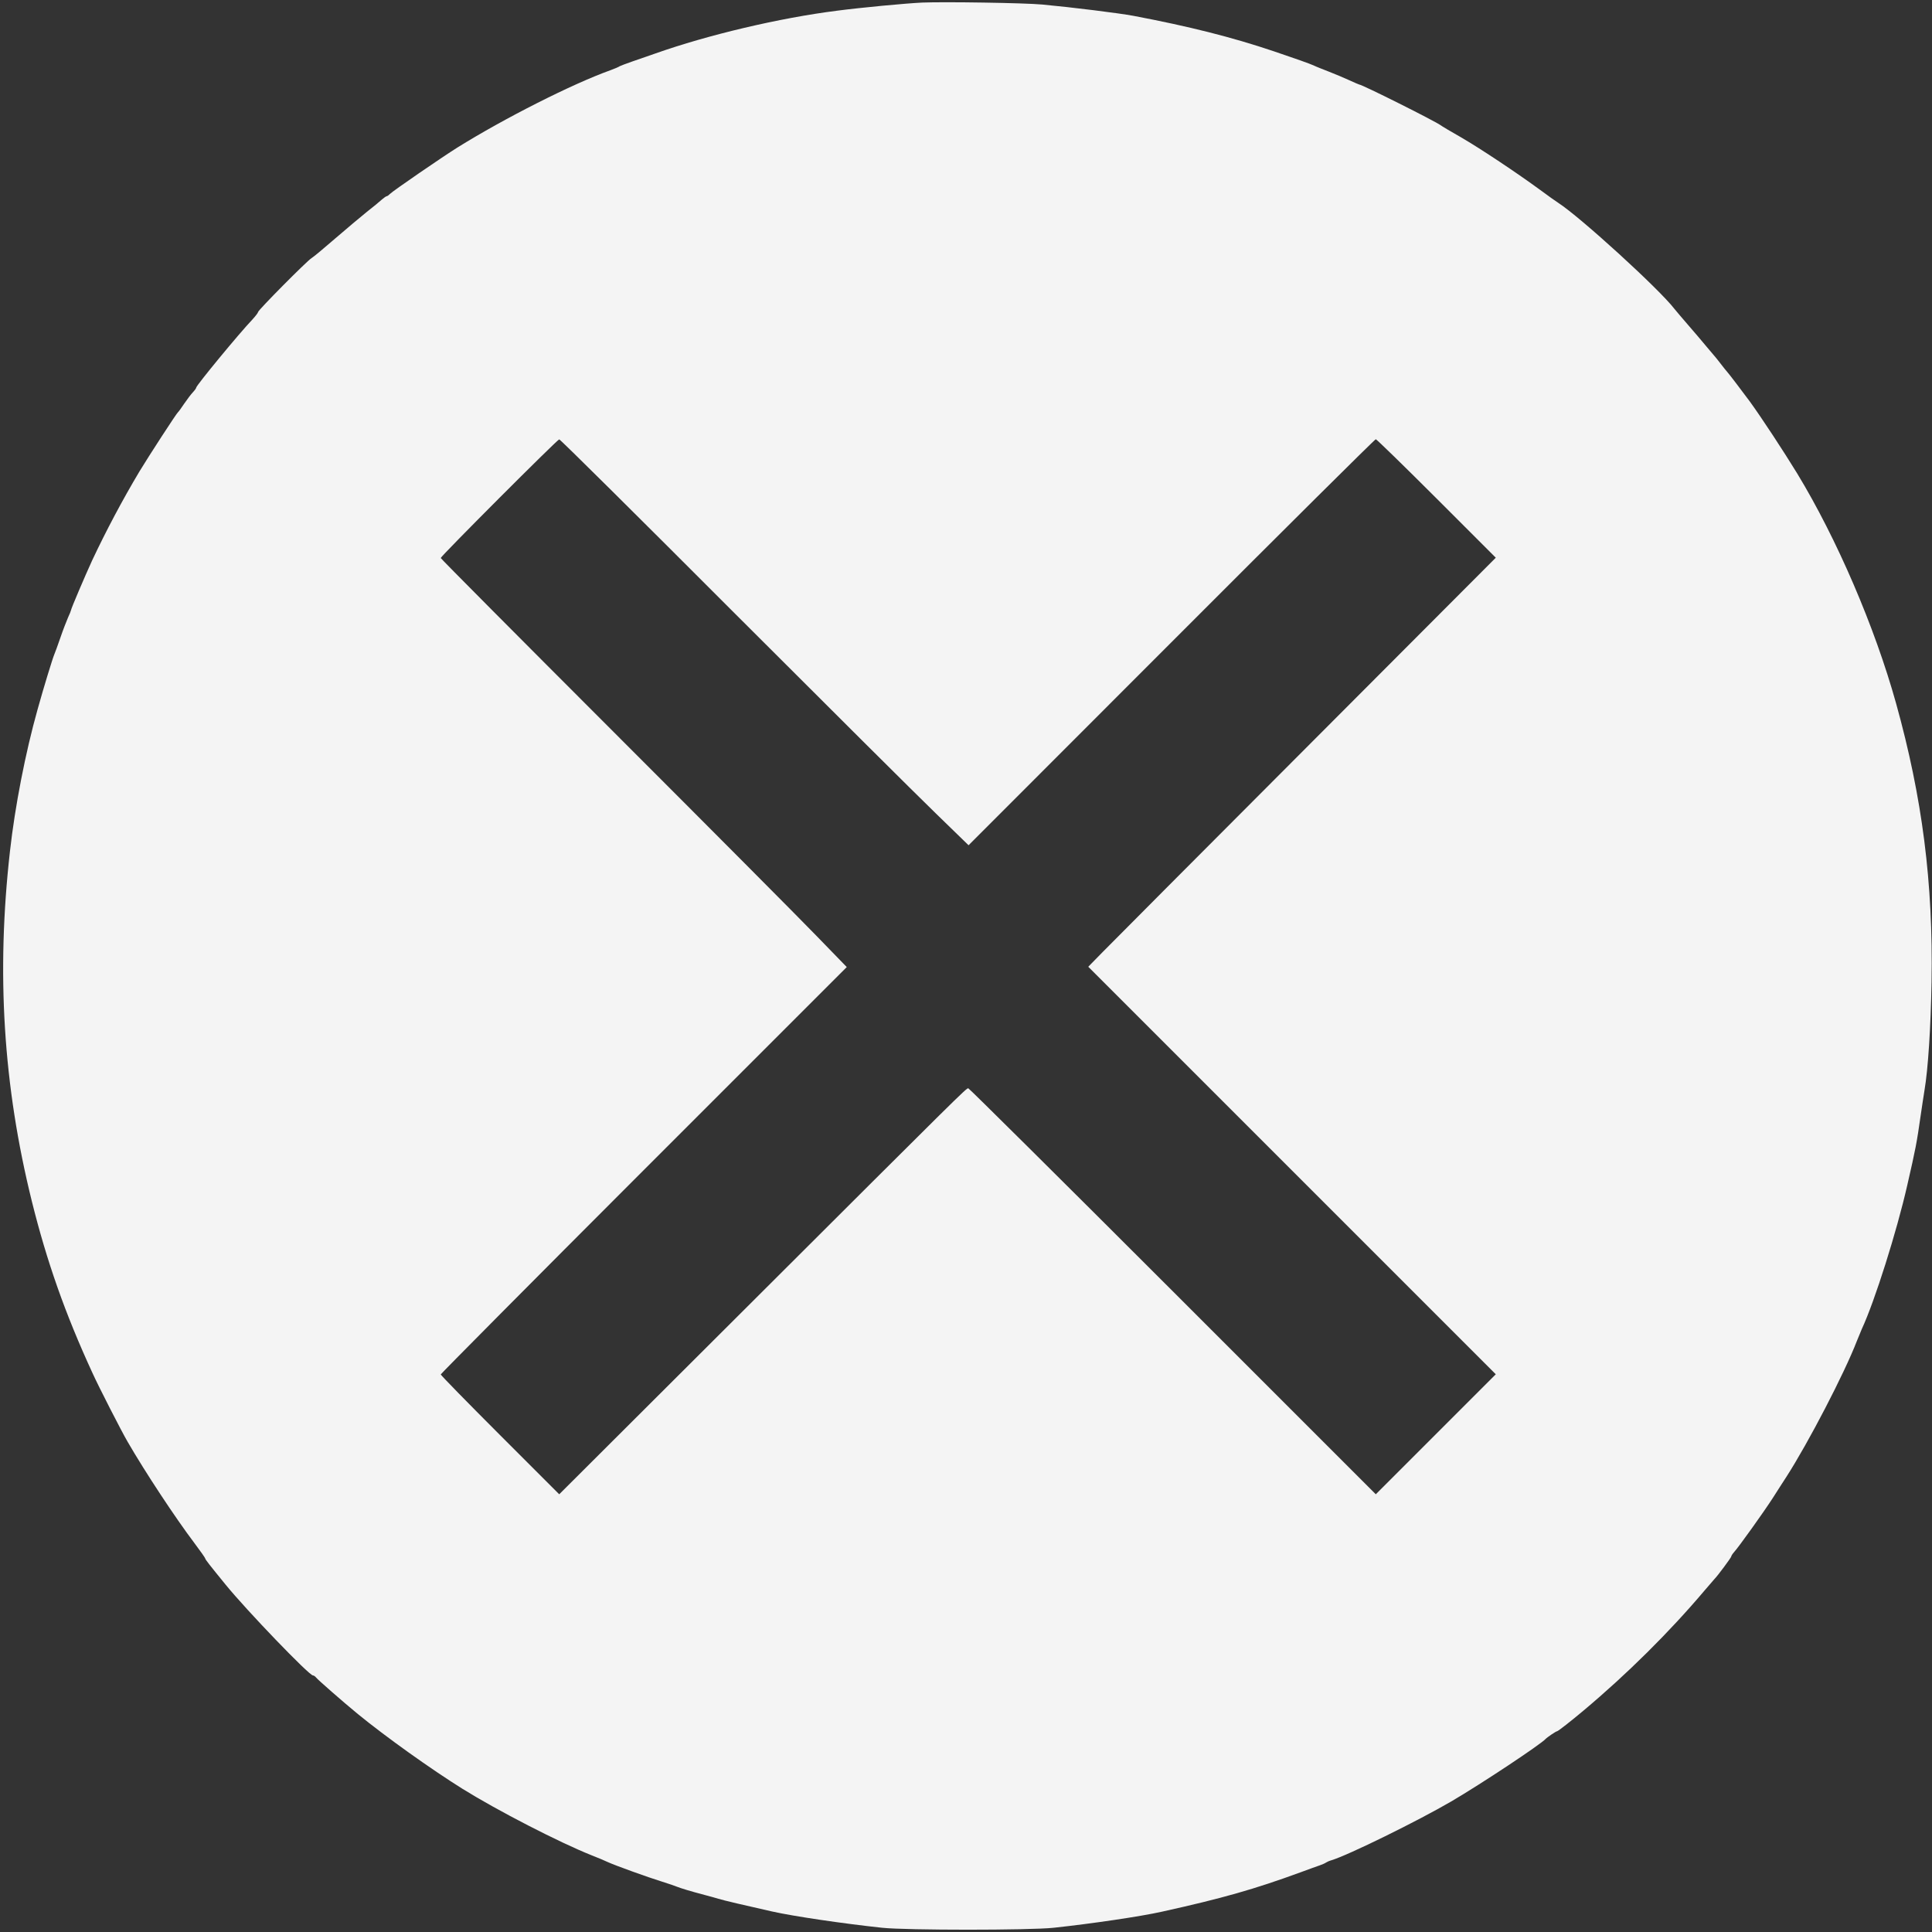 <?xml version="1.0" encoding="utf-8"?>
<svg version="1.0" width="1280pt" height="1280pt" viewBox="0 0 1280 1280" preserveAspectRatio="xMidYMid meet" xmlns="http://www.w3.org/2000/svg">
  <rect x="0" y="0" width="1280" height="1280" fill="#333333" stroke="none"/>
  <g transform="translate(0,1280) scale(0.1,-0.1)" fill="#000000" stroke="none">
    <path d="M6110 12783 c-107 -5 -405 -33 -565 -54 -380 -48 -855 -160 -1205 -284 -41 -14 -109 -38 -150 -52 -41 -14 -79 -29 -85 -32 -5 -4 -32 -16 -60 -26 -254 -91 -702 -318 -1014 -512 -102 -64 -427 -287 -449 -309 -7 -8 -17 -14 -20 -14 -4 0 -18 -10 -32 -22 -14 -13 -59 -50 -100 -82 -41 -33 -135 -112 -208 -175 -74 -64 -144 -123 -158 -131 -31 -19 -354 -345 -354 -357 0 -5 -17 -27 -37 -49 -88 -92 -373 -438 -373 -452 0 -4 -10 -18 -23 -32 -13 -14 -38 -47 -57 -75 -18 -27 -36 -52 -40 -55 -11 -9 -196 -294 -257 -395 -111 -186 -220 -391 -313 -589 -45 -98 -140 -320 -140 -330 0 -3 -9 -25 -20 -49 -10 -23 -33 -82 -50 -132 -17 -49 -35 -99 -40 -110 -11 -25 -72 -224 -111 -365 -80 -284 -150 -643 -183 -940 -91 -806 -45 -1552 145 -2319 99 -398 220 -743 401 -1136 40 -89 193 -388 234 -458 117 -202 315 -502 441 -669 40 -53 73 -100 73 -104 0 -6 29 -43 135 -173 141 -173 553 -601 578 -601 5 0 15 -6 21 -14 14 -17 177 -160 277 -242 186 -152 483 -364 694 -496 232 -144 639 -354 855 -440 41 -16 89 -36 105 -44 47 -22 272 -103 360 -130 44 -14 89 -29 100 -34 22 -9 86 -29 185 -55 36 -9 76 -21 90 -25 23 -8 198 -49 355 -84 142 -32 476 -81 730 -108 160 -17 976 -17 1135 0 252 27 578 75 720 107 398 88 612 149 915 260 55 20 114 42 130 47 17 6 35 14 40 18 6 4 21 11 35 15 111 33 574 261 795 390 203 119 591 377 625 414 10 11 69 51 76 51 6 0 92 67 174 136 290 243 571 522 801 794 35 41 66 77 69 80 17 16 110 141 110 148 0 4 8 17 18 28 31 34 197 266 257 359 32 50 72 113 90 140 146 227 385 687 467 900 11 28 26 64 33 80 86 185 232 648 301 952 56 244 63 281 89 463 8 58 20 132 25 165 24 140 42 421 47 720 11 658 -61 1219 -235 1845 -141 506 -392 1090 -655 1523 -90 147 -235 368 -314 477 -41 56 -147 195 -153 200 -3 3 -21 25 -40 50 -19 25 -37 47 -40 50 -3 3 -27 32 -55 65 -27 33 -81 96 -120 141 -38 44 -79 92 -91 107 -100 131 -627 611 -770 703 -16 10 -69 48 -119 85 -153 112 -394 273 -525 349 -69 39 -129 75 -135 80 -38 28 -521 270 -540 270 -2 0 -32 13 -67 29 -35 16 -94 41 -133 56 -38 15 -85 33 -103 42 -30 13 -111 42 -262 93 -279 94 -561 165 -930 235 -96 18 -411 57 -605 75 -120 11 -644 19 -795 13z m-1260 -4029 c624 -624 1232 -1229 1351 -1344 l216 -210 1344 1345 c739 740 1348 1345 1354 1345 5 0 187 -177 402 -392 l393 -393 -1257 -1260 c-692 -693 -1299 -1303 -1350 -1355 l-93 -95 1350 -1350 1350 -1350 -397 -397 -398 -398 -1345 1345 c-740 740 -1350 1345 -1355 1345 -14 0 -45 -31 -1460 -1443 l-1250 -1247 -393 393 c-215 215 -392 396 -392 401 0 4 605 614 1345 1354 l1345 1345 -200 206 c-109 113 -714 721 -1344 1351 -630 630 -1146 1149 -1146 1153 0 12 773 786 785 786 6 1 521 -510 1145 -1135z" style="fill: rgb(244, 244, 244);"/>
  </g>
</svg>